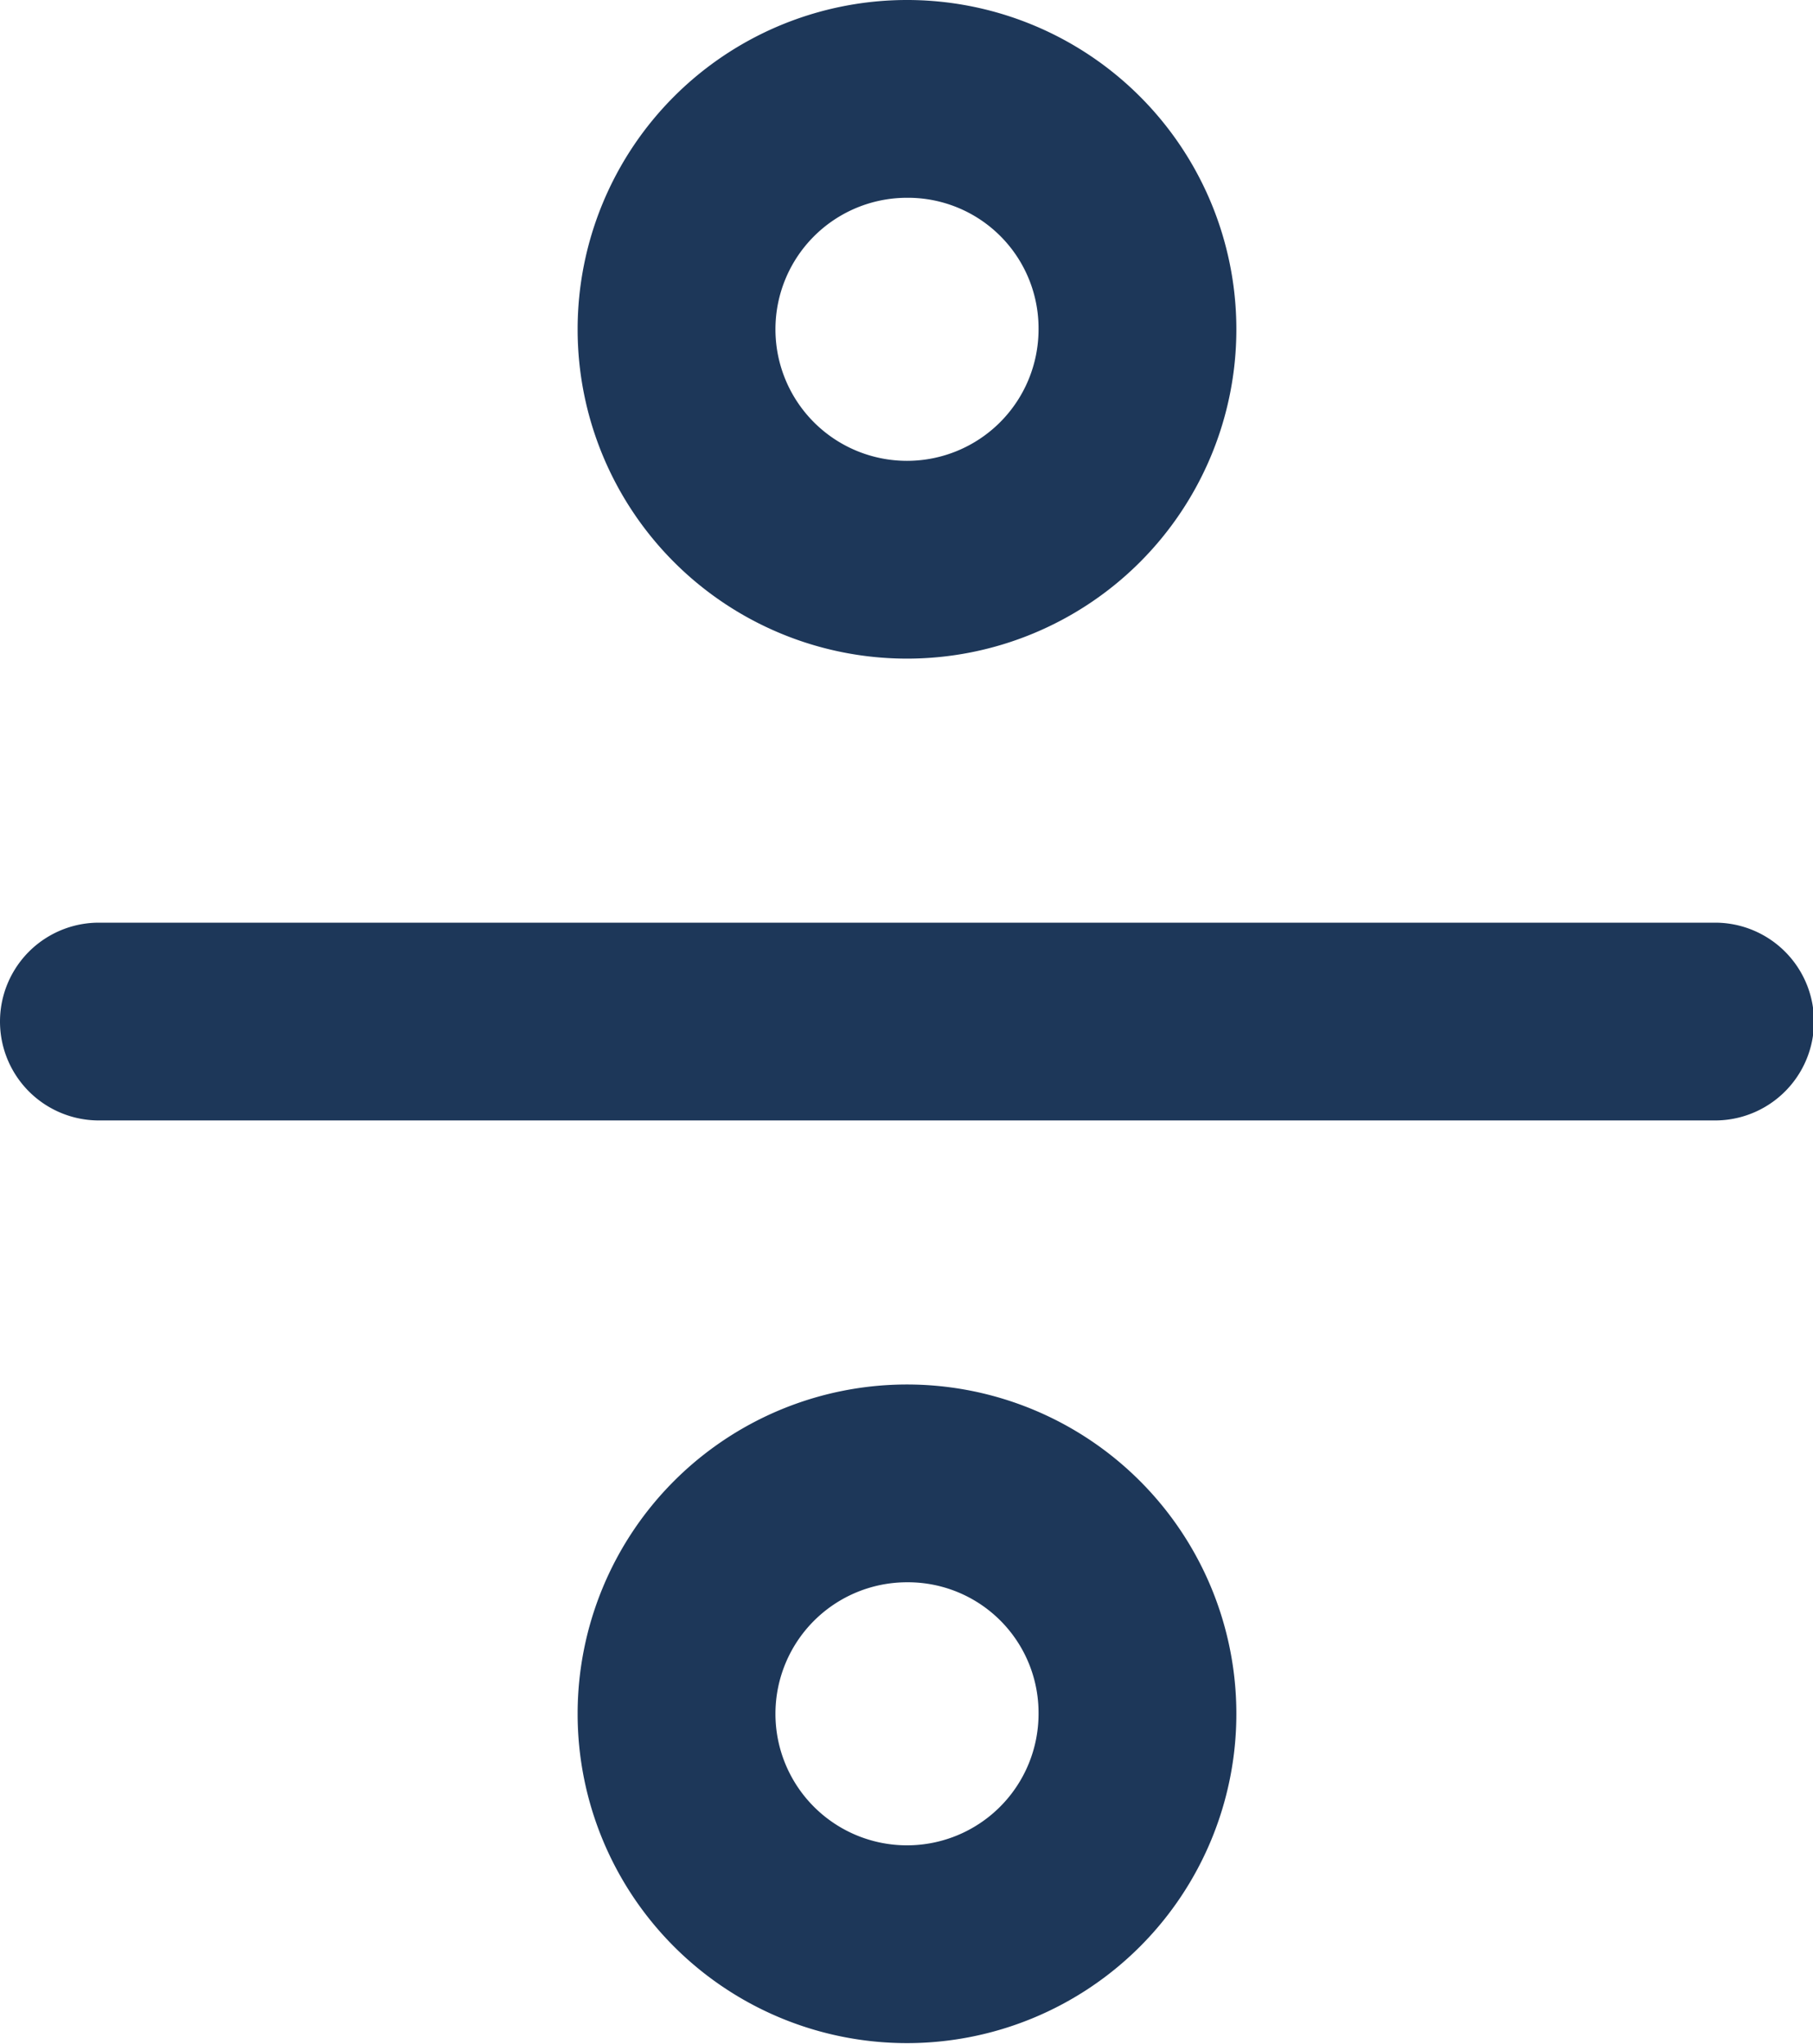 <svg id="Слой_1" data-name="Слой 1" xmlns="http://www.w3.org/2000/svg" viewBox="0 0 18.33 20.67"><defs><style>.cls-1{fill:#1d3759;}</style></defs><path class="cls-1" d="M14,24.33A3.33,3.33,0,1,1,17.33,21,3.33,3.33,0,0,1,14,24.33Zm0-4.66A1.33,1.33,0,1,0,15.33,21,1.32,1.32,0,0,0,14,19.67Z" transform="translate(-4.83 -3.67)"/><path class="cls-1" d="M22.17,15H5.83a1,1,0,1,1,0-2H22.17a1,1,0,0,1,0,2Z" transform="translate(-4.83 -3.67)"/><path class="cls-1" d="M14,10.33A3.33,3.33,0,1,1,17.33,7,3.33,3.33,0,0,1,14,10.33Zm0-4.66A1.33,1.33,0,1,0,15.33,7,1.32,1.32,0,0,0,14,5.67Z" transform="translate(-4.83 -3.67)"/></svg>